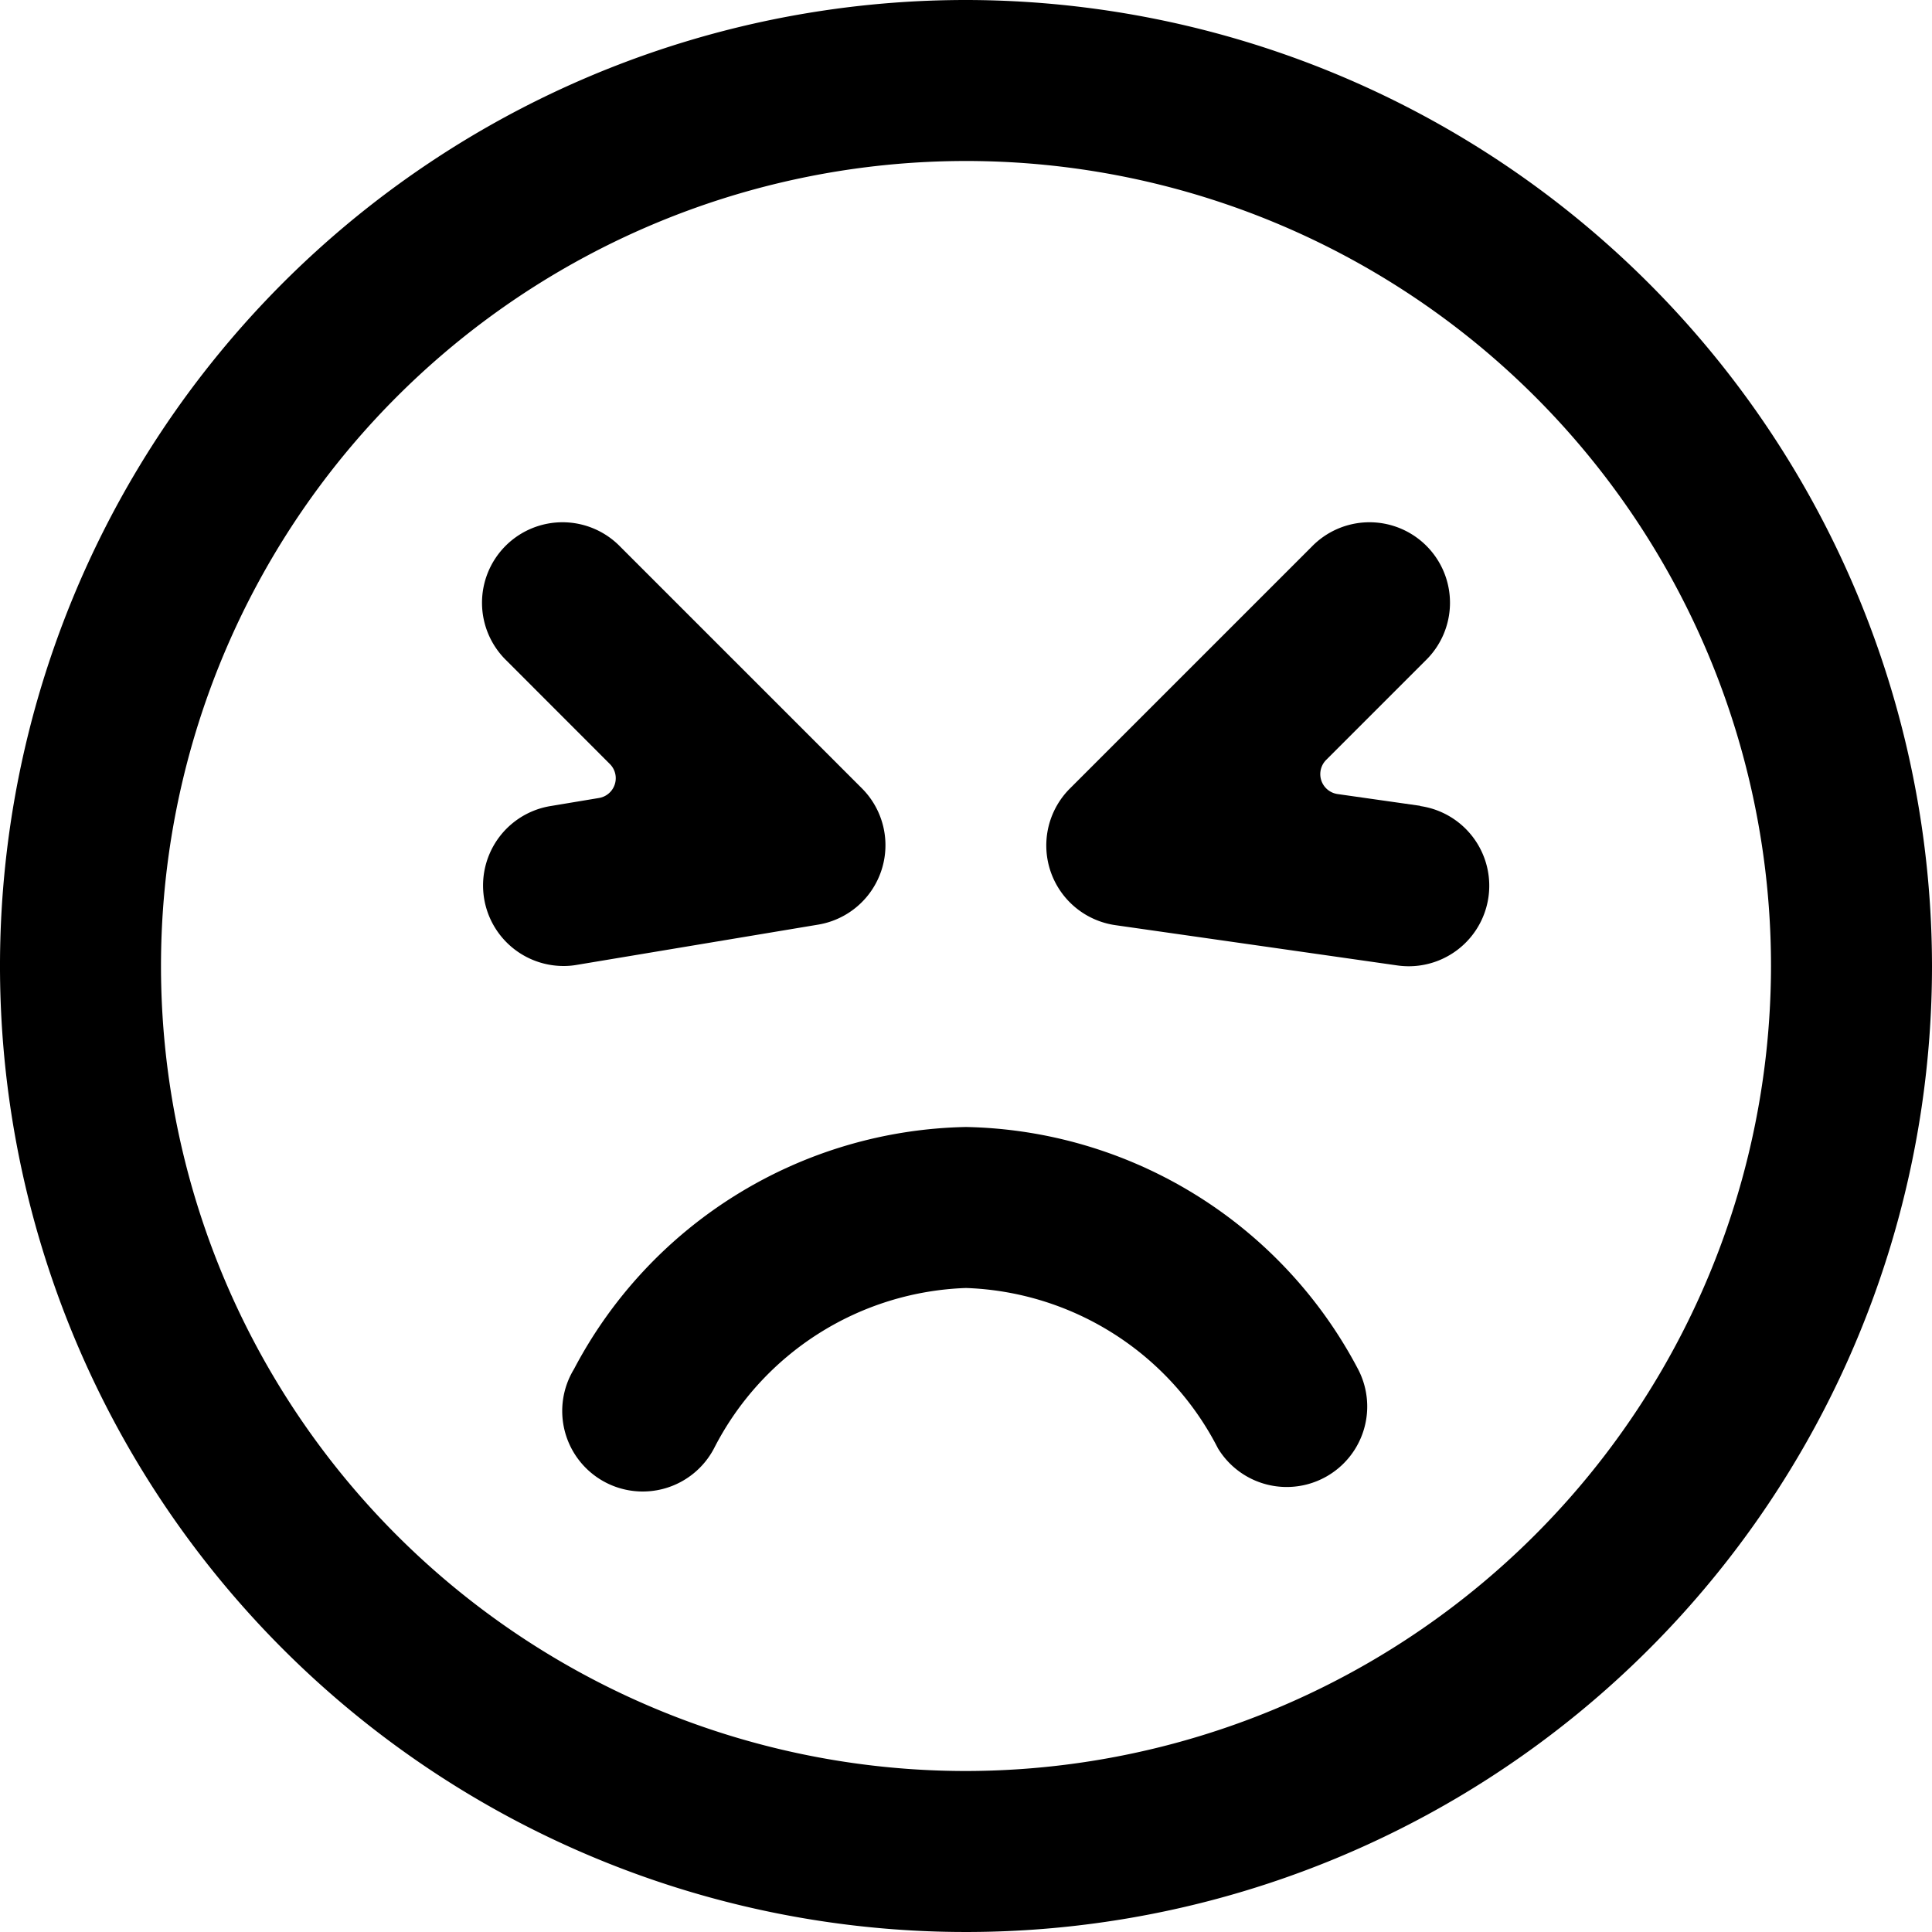 <svg xmlns="http://www.w3.org/2000/svg" viewBox="0 0 24 24"><title>smiley-devastated-alternate</title><path d="M12,0A12,12,0,1,0,24,12,12.013,12.013,0,0,0,12,0Zm0,22A10,10,0,1,1,22,12,10.011,10.011,0,0,1,12,22Z"/><path d="M10.164,11.486a1,1,0,0,0,.543-1.693l-3-3A1,1,0,1,0,6.293,8.207L7.575,9.49a.249.249,0,0,1-.135.423l-.6.1A1,1,0,0,0,7,12a.927.927,0,0,0,.165-.014Z"/><path d="M17.642,10.01l-1.026-.146a.25.25,0,0,1-.141-.425l1.232-1.232a1,1,0,1,0-1.414-1.414l-3,3a1,1,0,0,0,.565,1.7l3.5.5a1,1,0,1,0,.284-1.98Z"/><path d="M12,14a5.624,5.624,0,0,0-4.87,3.008,1,1,0,1,0,1.74.984A3.656,3.656,0,0,1,12,16a3.656,3.656,0,0,1,3.13,1.992,1,1,0,0,0,1.74-.984A5.624,5.624,0,0,0,12,14Z"/></svg>